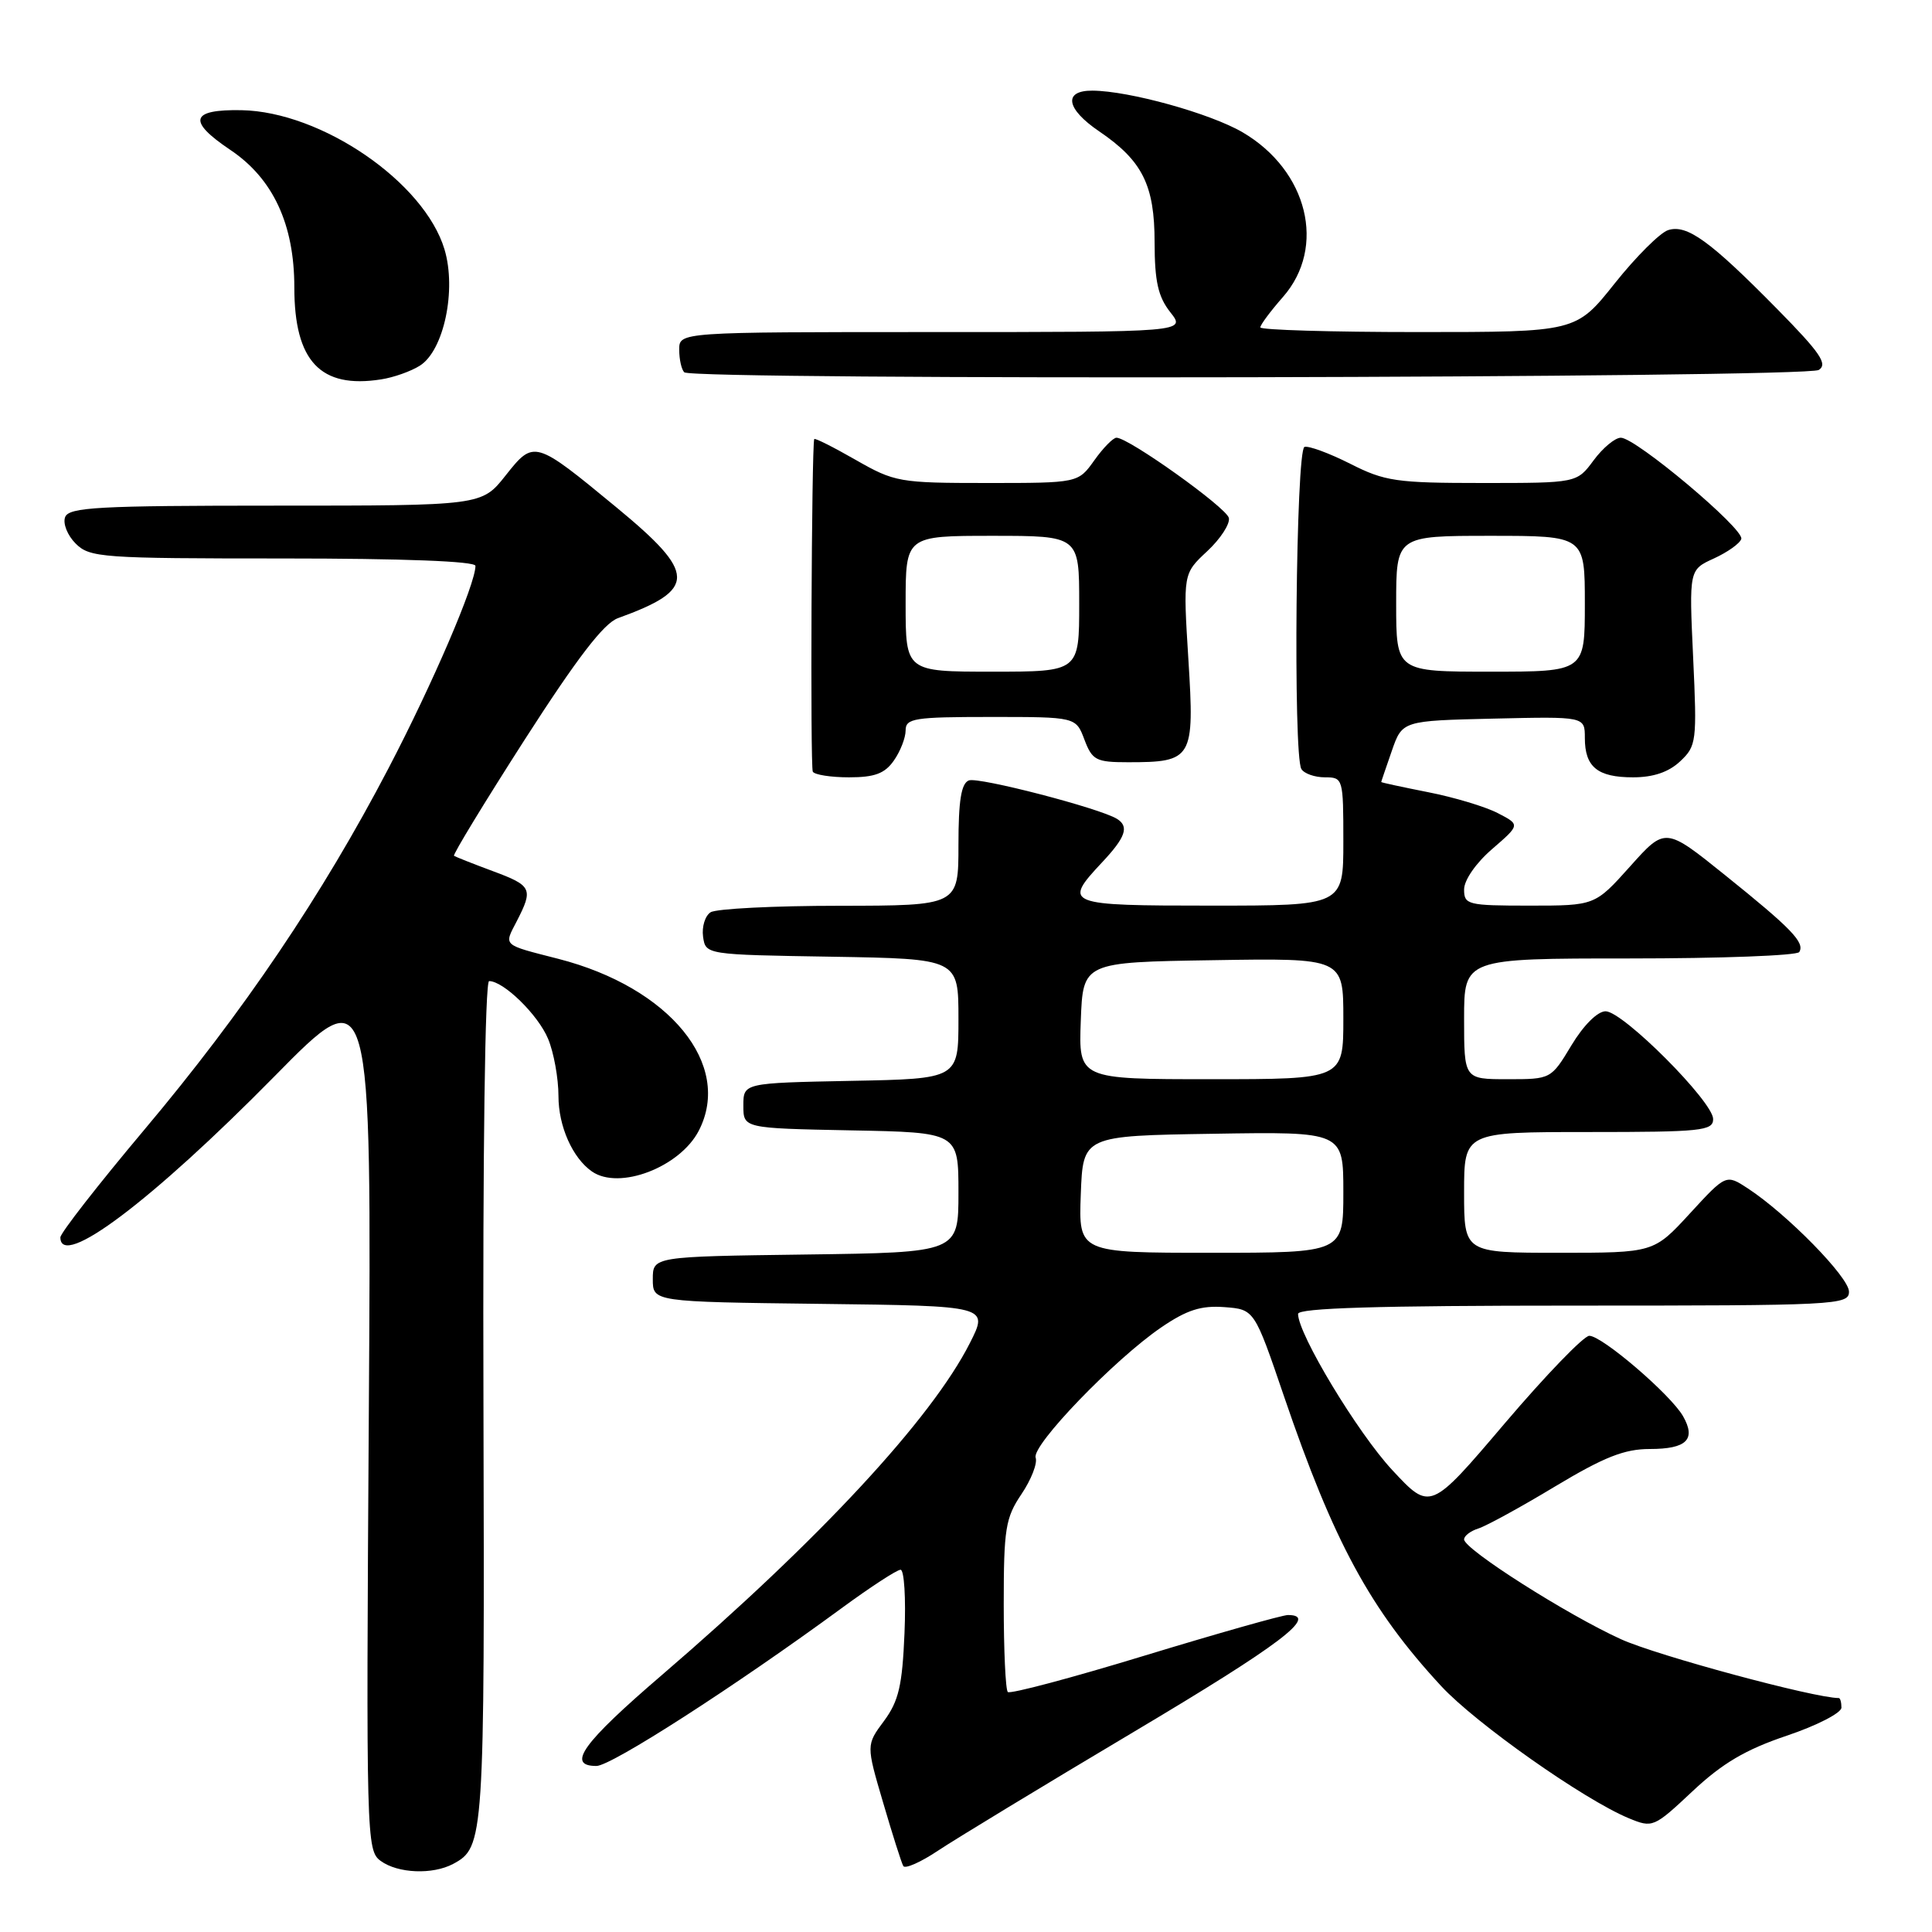 <?xml version="1.0" encoding="UTF-8" standalone="no"?>
<!DOCTYPE svg PUBLIC "-//W3C//DTD SVG 1.1//EN" "http://www.w3.org/Graphics/SVG/1.1/DTD/svg11.dtd" >
<svg xmlns="http://www.w3.org/2000/svg" xmlns:xlink="http://www.w3.org/1999/xlink" version="1.1" viewBox="0 0 256 256">
 <g >
 <path fill="currentColor"
d=" M 60.04 246.98 C 64.16 244.77 64.22 243.87 64.06 185.86 C 63.96 152.60 64.27 130.00 64.81 130.00 C 66.73 130.00 71.30 134.47 72.62 137.64 C 73.38 139.45 74.00 142.88 74.00 145.25 C 74.00 149.24 75.87 153.45 78.44 155.23 C 82.05 157.74 90.09 154.66 92.59 149.83 C 97.11 141.08 88.75 130.84 73.98 127.05 C 66.49 125.13 66.76 125.37 68.47 122.07 C 70.69 117.76 70.49 117.35 65.25 115.41 C 62.64 114.44 60.35 113.53 60.16 113.40 C 59.97 113.26 64.19 106.33 69.53 98.00 C 76.46 87.21 80.01 82.58 81.88 81.91 C 92.37 78.11 92.34 76.02 81.67 67.22 C 70.83 58.28 70.75 58.26 66.99 63.01 C 63.83 67.00 63.83 67.00 36.52 67.00 C 12.99 67.00 9.13 67.21 8.63 68.52 C 8.31 69.36 8.93 70.93 10.02 72.02 C 11.89 73.89 13.43 74.00 37.50 74.00 C 53.44 74.00 63.00 74.37 63.00 74.98 C 63.00 77.40 57.35 90.55 51.50 101.76 C 42.70 118.62 32.26 134.08 19.11 149.71 C 13.00 156.98 8.00 163.39 8.00 163.96 C 8.00 168.25 20.10 159.14 36.37 142.62 C 49.24 129.54 49.24 129.54 48.87 187.35 C 48.51 243.65 48.55 245.20 50.44 246.58 C 52.71 248.24 57.32 248.43 60.04 246.98 Z  M 150.25 229.47 C 169.73 217.88 174.84 214.00 170.66 214.00 C 169.92 214.00 161.38 216.42 151.69 219.37 C 142.00 222.33 133.83 224.50 133.54 224.20 C 133.24 223.91 133.00 218.67 133.00 212.57 C 133.00 202.57 133.23 201.12 135.35 197.98 C 136.64 196.07 137.49 193.89 137.23 193.15 C 136.67 191.53 147.70 180.09 153.88 175.88 C 157.27 173.57 159.15 172.97 162.23 173.20 C 166.21 173.50 166.21 173.50 170.13 185.00 C 176.73 204.35 181.56 213.25 190.96 223.41 C 195.55 228.37 209.88 238.46 215.81 240.92 C 218.98 242.23 219.13 242.17 224.27 237.35 C 228.21 233.65 231.29 231.83 236.75 229.99 C 240.74 228.65 244.00 226.97 244.00 226.27 C 244.00 225.57 243.84 225.00 243.65 225.00 C 240.42 225.00 219.56 219.37 214.80 217.21 C 207.66 213.97 194.00 205.28 194.00 203.98 C 194.00 203.51 194.85 202.86 195.90 202.53 C 196.94 202.20 201.52 199.70 206.06 196.96 C 212.54 193.07 215.24 192.00 218.60 192.00 C 223.49 192.00 224.77 190.74 223.01 187.65 C 221.39 184.81 212.29 177.00 210.59 177.00 C 209.86 177.00 204.82 182.22 199.39 188.60 C 189.52 200.21 189.52 200.21 184.49 194.80 C 179.90 189.87 172.00 176.78 172.00 174.10 C 172.00 173.32 182.55 173.00 208.50 173.00 C 243.38 173.00 245.00 172.92 245.00 171.15 C 245.00 169.24 236.79 160.87 231.60 157.47 C 228.71 155.58 228.71 155.58 223.92 160.79 C 219.13 166.00 219.13 166.00 206.56 166.00 C 194.00 166.00 194.00 166.00 194.00 158.00 C 194.00 150.00 194.00 150.00 210.50 150.00 C 225.45 150.00 227.00 149.84 227.00 148.28 C 227.00 145.98 215.05 134.00 212.75 134.00 C 211.69 134.00 209.84 135.83 208.23 138.50 C 205.52 143.00 205.51 143.00 199.76 143.00 C 194.00 143.00 194.00 143.00 194.00 135.00 C 194.00 127.00 194.00 127.00 215.94 127.00 C 228.01 127.00 238.12 126.62 238.41 126.15 C 239.18 124.90 237.40 123.05 228.58 115.96 C 220.66 109.59 220.66 109.59 216.00 114.80 C 211.34 120.00 211.34 120.00 202.67 120.00 C 194.47 120.00 194.00 119.88 194.00 117.86 C 194.00 116.62 195.58 114.34 197.72 112.50 C 201.44 109.28 201.44 109.28 198.46 107.74 C 196.82 106.89 192.67 105.64 189.24 104.97 C 185.81 104.29 183.01 103.69 183.02 103.62 C 183.02 103.55 183.66 101.70 184.42 99.50 C 185.81 95.50 185.81 95.50 197.91 95.22 C 210.00 94.94 210.00 94.94 210.00 97.77 C 210.00 101.63 211.67 103.00 216.39 103.00 C 219.07 103.00 221.11 102.31 222.63 100.88 C 224.79 98.85 224.87 98.26 224.35 87.13 C 223.81 75.50 223.81 75.50 227.10 74.00 C 228.91 73.17 230.55 72.01 230.73 71.41 C 231.13 70.09 216.74 58.00 214.77 58.00 C 214.00 58.00 212.38 59.35 211.16 61.00 C 208.94 64.00 208.94 64.00 196.44 64.00 C 185.01 64.00 183.50 63.78 178.89 61.44 C 176.11 60.04 173.39 59.04 172.85 59.22 C 171.72 59.59 171.33 100.11 172.44 101.90 C 172.81 102.51 174.22 103.00 175.56 103.00 C 177.96 103.00 178.00 103.15 178.00 111.50 C 178.00 120.00 178.00 120.00 160.50 120.00 C 141.19 120.00 140.81 119.85 146.00 114.30 C 149.16 110.94 149.65 109.52 148.00 108.50 C 145.72 107.09 129.65 102.92 128.38 103.41 C 127.37 103.80 127.00 106.07 127.00 111.97 C 127.00 120.00 127.00 120.00 111.25 120.02 C 102.59 120.02 94.90 120.41 94.16 120.88 C 93.43 121.34 92.98 122.80 93.16 124.11 C 93.50 126.50 93.50 126.50 110.25 126.77 C 127.00 127.05 127.00 127.05 127.00 135.00 C 127.00 142.95 127.00 142.95 112.75 143.22 C 98.50 143.50 98.50 143.50 98.50 146.50 C 98.50 149.50 98.50 149.50 112.75 149.78 C 127.00 150.05 127.00 150.05 127.00 158.01 C 127.00 165.96 127.00 165.96 106.75 166.23 C 86.50 166.50 86.50 166.50 86.50 169.50 C 86.50 172.50 86.50 172.50 108.76 172.77 C 131.01 173.04 131.01 173.04 128.51 177.97 C 123.43 188.00 108.58 204.01 87.75 221.91 C 77.18 230.98 75.01 234.00 79.03 234.00 C 81.00 234.00 97.36 223.47 111.48 213.12 C 115.32 210.30 118.85 208.00 119.33 208.00 C 119.81 208.00 120.05 211.79 119.85 216.42 C 119.56 223.35 119.08 225.40 117.14 228.03 C 114.77 231.22 114.77 231.22 117.02 238.86 C 118.25 243.06 119.45 246.84 119.69 247.26 C 119.93 247.67 122.01 246.75 124.31 245.21 C 126.62 243.67 138.29 236.59 150.25 229.47 Z  M 118.44 100.78 C 119.30 99.56 120.00 97.76 120.00 96.78 C 120.00 95.18 121.14 95.00 131.28 95.00 C 142.56 95.00 142.56 95.00 143.69 98.00 C 144.73 100.74 145.23 101.00 149.48 101.00 C 158.03 101.00 158.29 100.55 157.47 87.43 C 156.76 76.02 156.76 76.02 159.96 73.04 C 161.72 71.40 163.01 69.41 162.83 68.63 C 162.51 67.25 149.55 58.00 147.94 58.00 C 147.50 58.00 146.17 59.35 145.00 61.00 C 142.86 64.00 142.86 64.00 130.80 64.00 C 119.17 64.00 118.55 63.89 113.37 60.93 C 110.42 59.24 107.95 58.00 107.89 58.18 C 107.54 59.24 107.35 101.64 107.70 102.25 C 107.93 102.66 110.09 103.00 112.50 103.00 C 115.90 103.00 117.24 102.50 118.44 100.78 Z  M 55.64 48.45 C 58.81 46.45 60.51 38.43 58.90 33.05 C 56.23 24.14 42.61 14.80 32.00 14.60 C 25.24 14.48 24.80 16.02 30.50 19.85 C 36.18 23.65 39.00 29.71 39.00 38.08 C 39.00 47.86 42.46 51.54 50.50 50.27 C 52.15 50.02 54.46 49.20 55.64 48.45 Z  M 241.00 49.02 C 242.22 48.24 241.18 46.73 235.50 40.96 C 226.58 31.90 223.53 29.70 221.04 30.49 C 219.97 30.83 216.78 34.01 213.96 37.55 C 208.83 44.00 208.83 44.00 187.91 44.00 C 176.41 44.00 167.00 43.72 167.00 43.38 C 167.00 43.04 168.35 41.23 170.00 39.35 C 175.79 32.75 173.30 22.60 164.65 17.53 C 160.35 15.02 149.62 12.04 144.75 12.01 C 140.85 11.99 141.25 14.42 145.64 17.40 C 151.38 21.30 152.99 24.52 152.99 32.12 C 153.00 37.29 153.45 39.31 155.07 41.37 C 157.15 44.00 157.15 44.00 123.57 44.00 C 90.00 44.00 90.00 44.00 90.00 46.33 C 90.00 47.62 90.30 48.97 90.67 49.33 C 91.74 50.41 239.30 50.10 241.00 49.02 Z  M 143.21 158.25 C 143.50 150.50 143.50 150.50 160.75 150.23 C 178.00 149.95 178.00 149.95 178.00 157.98 C 178.00 166.00 178.00 166.00 160.46 166.00 C 142.92 166.00 142.92 166.00 143.21 158.25 Z  M 143.21 135.25 C 143.50 127.50 143.50 127.50 160.75 127.23 C 178.00 126.95 178.00 126.95 178.00 134.98 C 178.00 143.00 178.00 143.00 160.46 143.00 C 142.92 143.00 142.92 143.00 143.21 135.25 Z  M 185.00 80.00 C 185.00 71.00 185.00 71.00 197.50 71.00 C 210.00 71.00 210.00 71.00 210.00 80.00 C 210.00 89.00 210.00 89.00 197.50 89.00 C 185.00 89.00 185.00 89.00 185.00 80.00 Z  M 120.00 80.00 C 120.00 71.00 120.00 71.00 131.50 71.00 C 143.00 71.00 143.00 71.00 143.00 80.00 C 143.00 89.00 143.00 89.00 131.50 89.00 C 120.00 89.00 120.00 89.00 120.00 80.00 Z "/>
</g>
</svg>